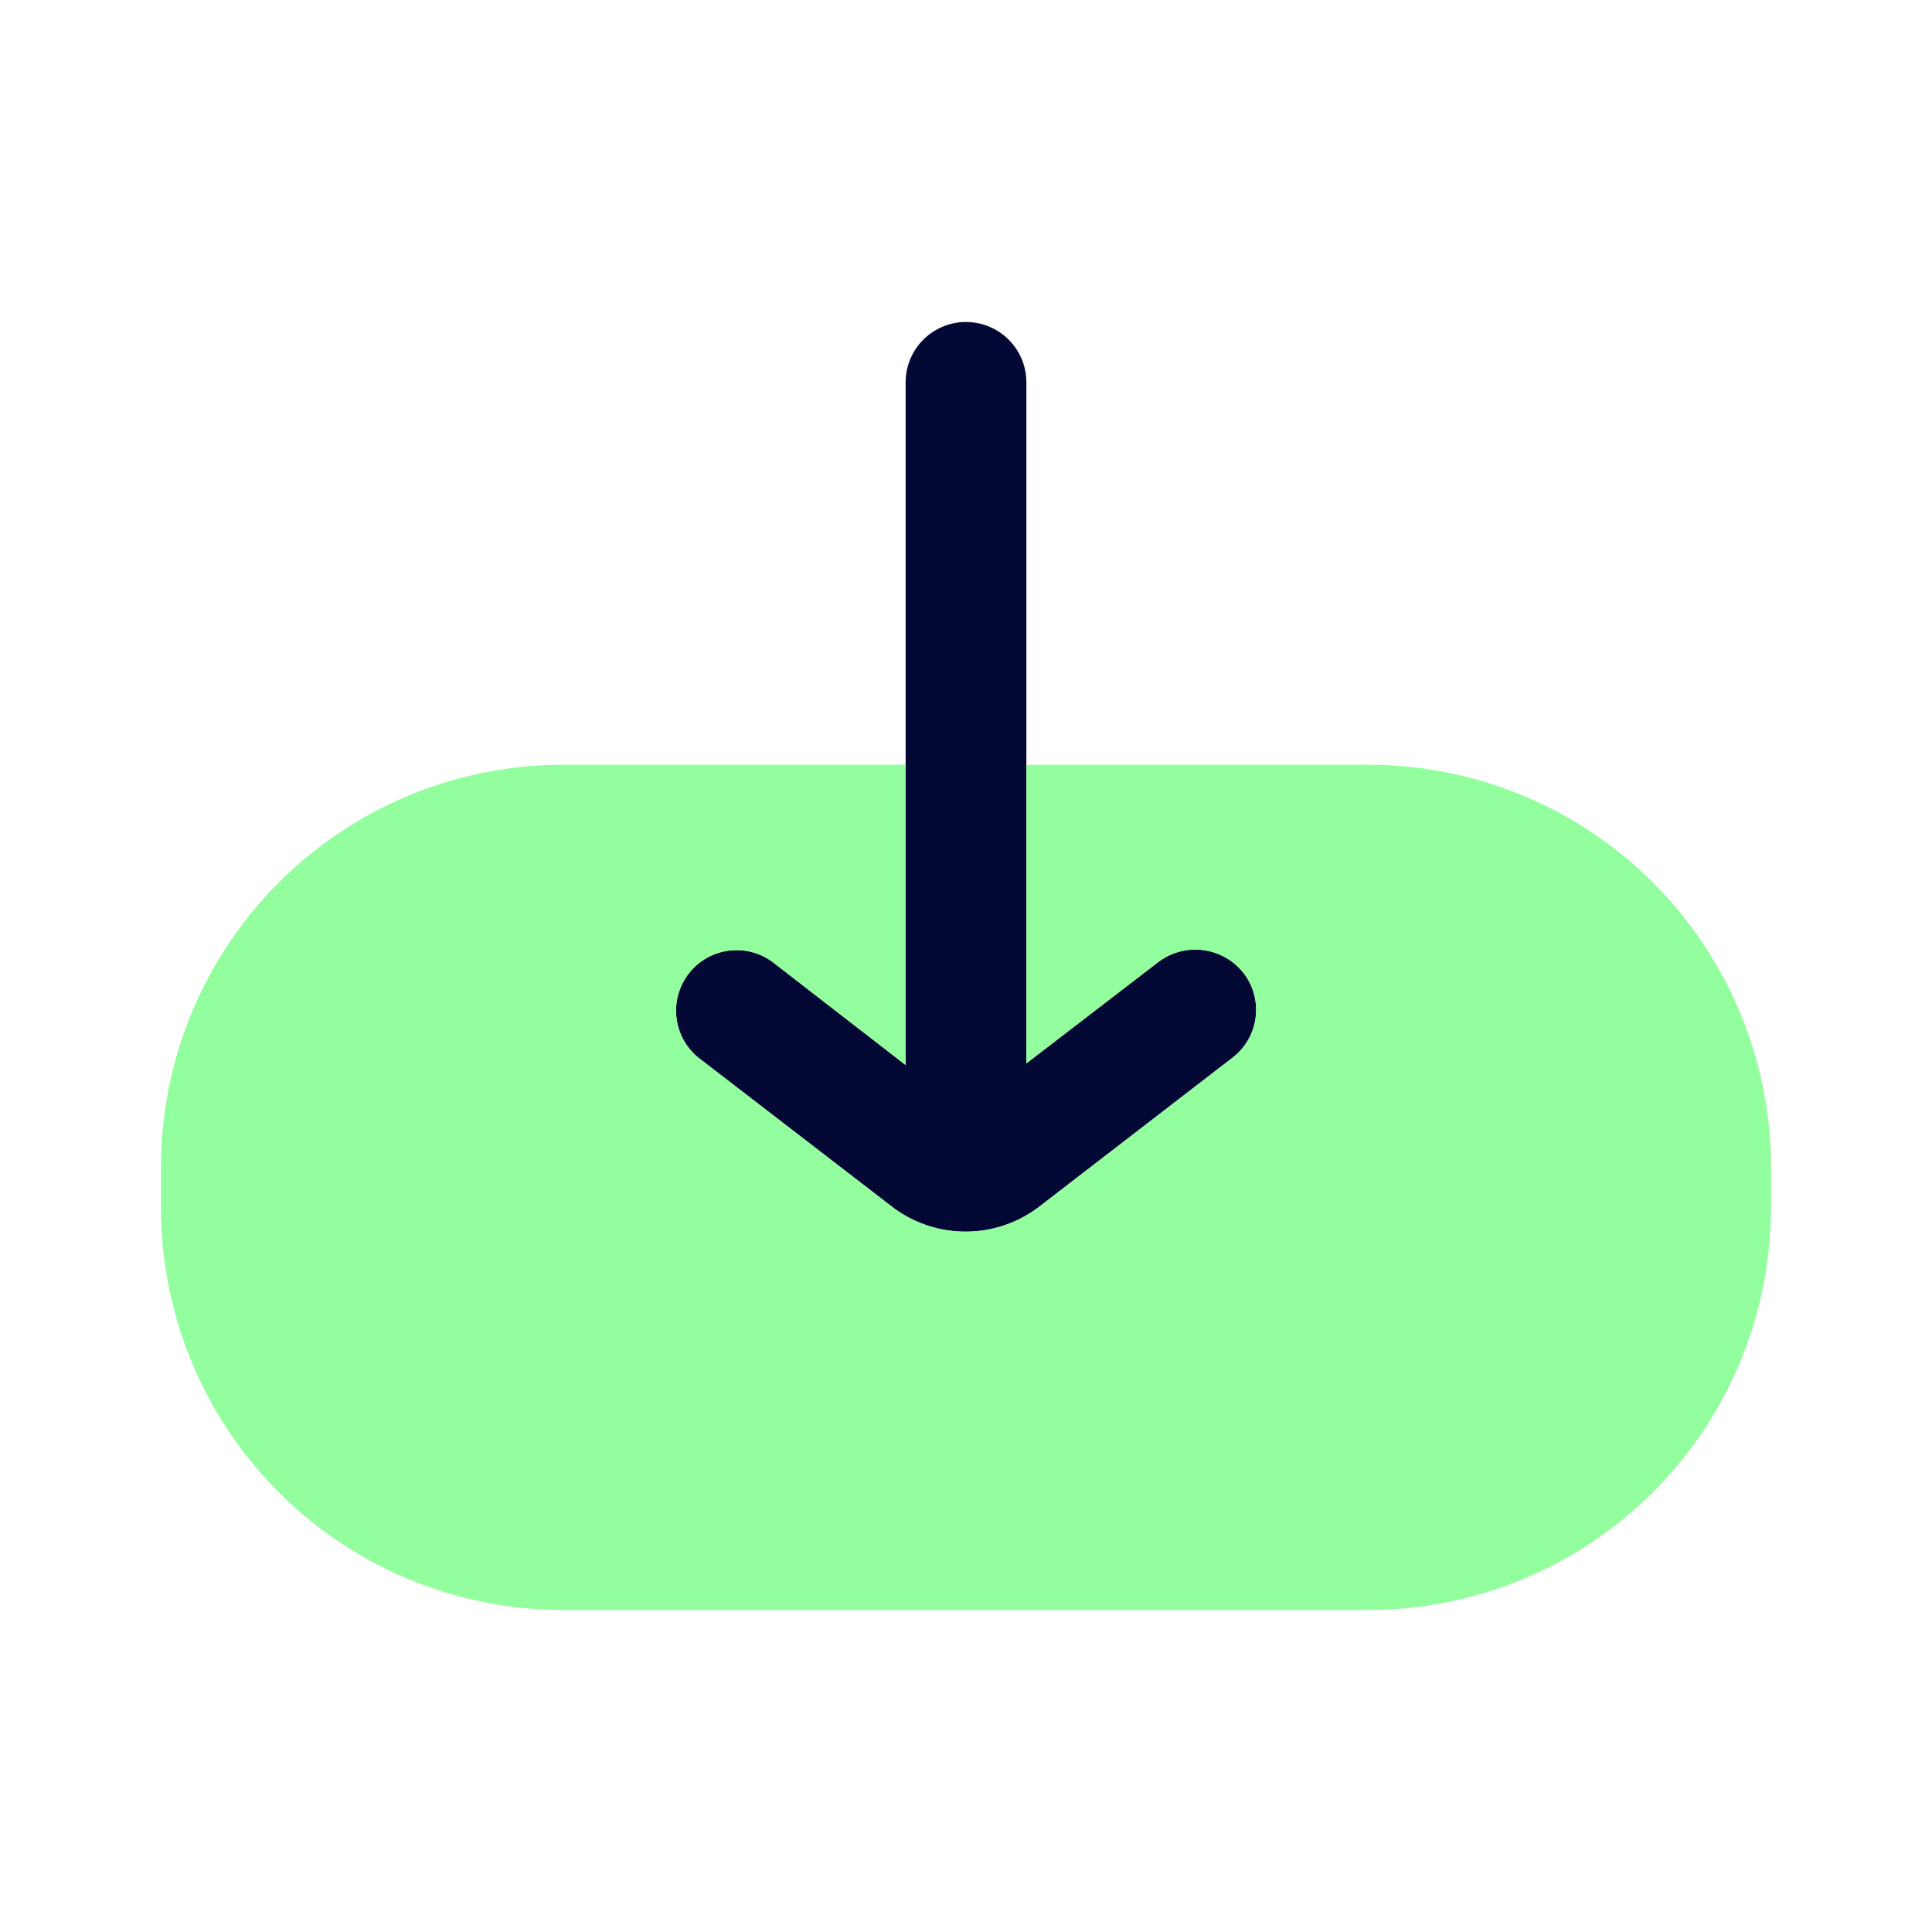 <?xml version="1.0" standalone="no"?><!DOCTYPE svg PUBLIC "-//W3C//DTD SVG 1.1//EN" "http://www.w3.org/Graphics/SVG/1.1/DTD/svg11.dtd"><svg t="1666399030677" class="icon" viewBox="0 0 1024 1024" version="1.1" xmlns="http://www.w3.org/2000/svg" p-id="3254" width="48" height="48" xmlns:xlink="http://www.w3.org/1999/xlink"><path d="M544 202.667V405.333h-64V202.667a32 32 0 0 1 64 0zM653.227 560.64l-102.4 78.933a64.213 64.213 0 0 1-78.08 0l-101.973-78.507a32.085 32.085 0 1 1 39.253-50.773l69.973 54.187V405.333h64v158.293l69.973-53.76a32.512 32.512 0 0 1 45.227 5.973 31.957 31.957 0 0 1-5.973 44.8z" fill="#030835" p-id="3255"></path><path d="M938.667 618.667v21.333a213.419 213.419 0 0 1-213.333 213.333H298.667a213.12 213.12 0 0 1-213.333-213.333v-21.333a213.12 213.12 0 0 1 213.333-213.333h181.333v159.147l-69.973-54.187a32.085 32.085 0 1 0-39.253 50.773l101.973 78.507a64.213 64.213 0 0 0 78.08 0l102.4-78.933a31.957 31.957 0 0 0 5.973-44.8 32.512 32.512 0 0 0-45.227-5.973l-69.973 53.76V405.333H725.333a213.419 213.419 0 0 1 213.333 213.333z" fill="#92fe9d" p-id="3256"></path></svg>